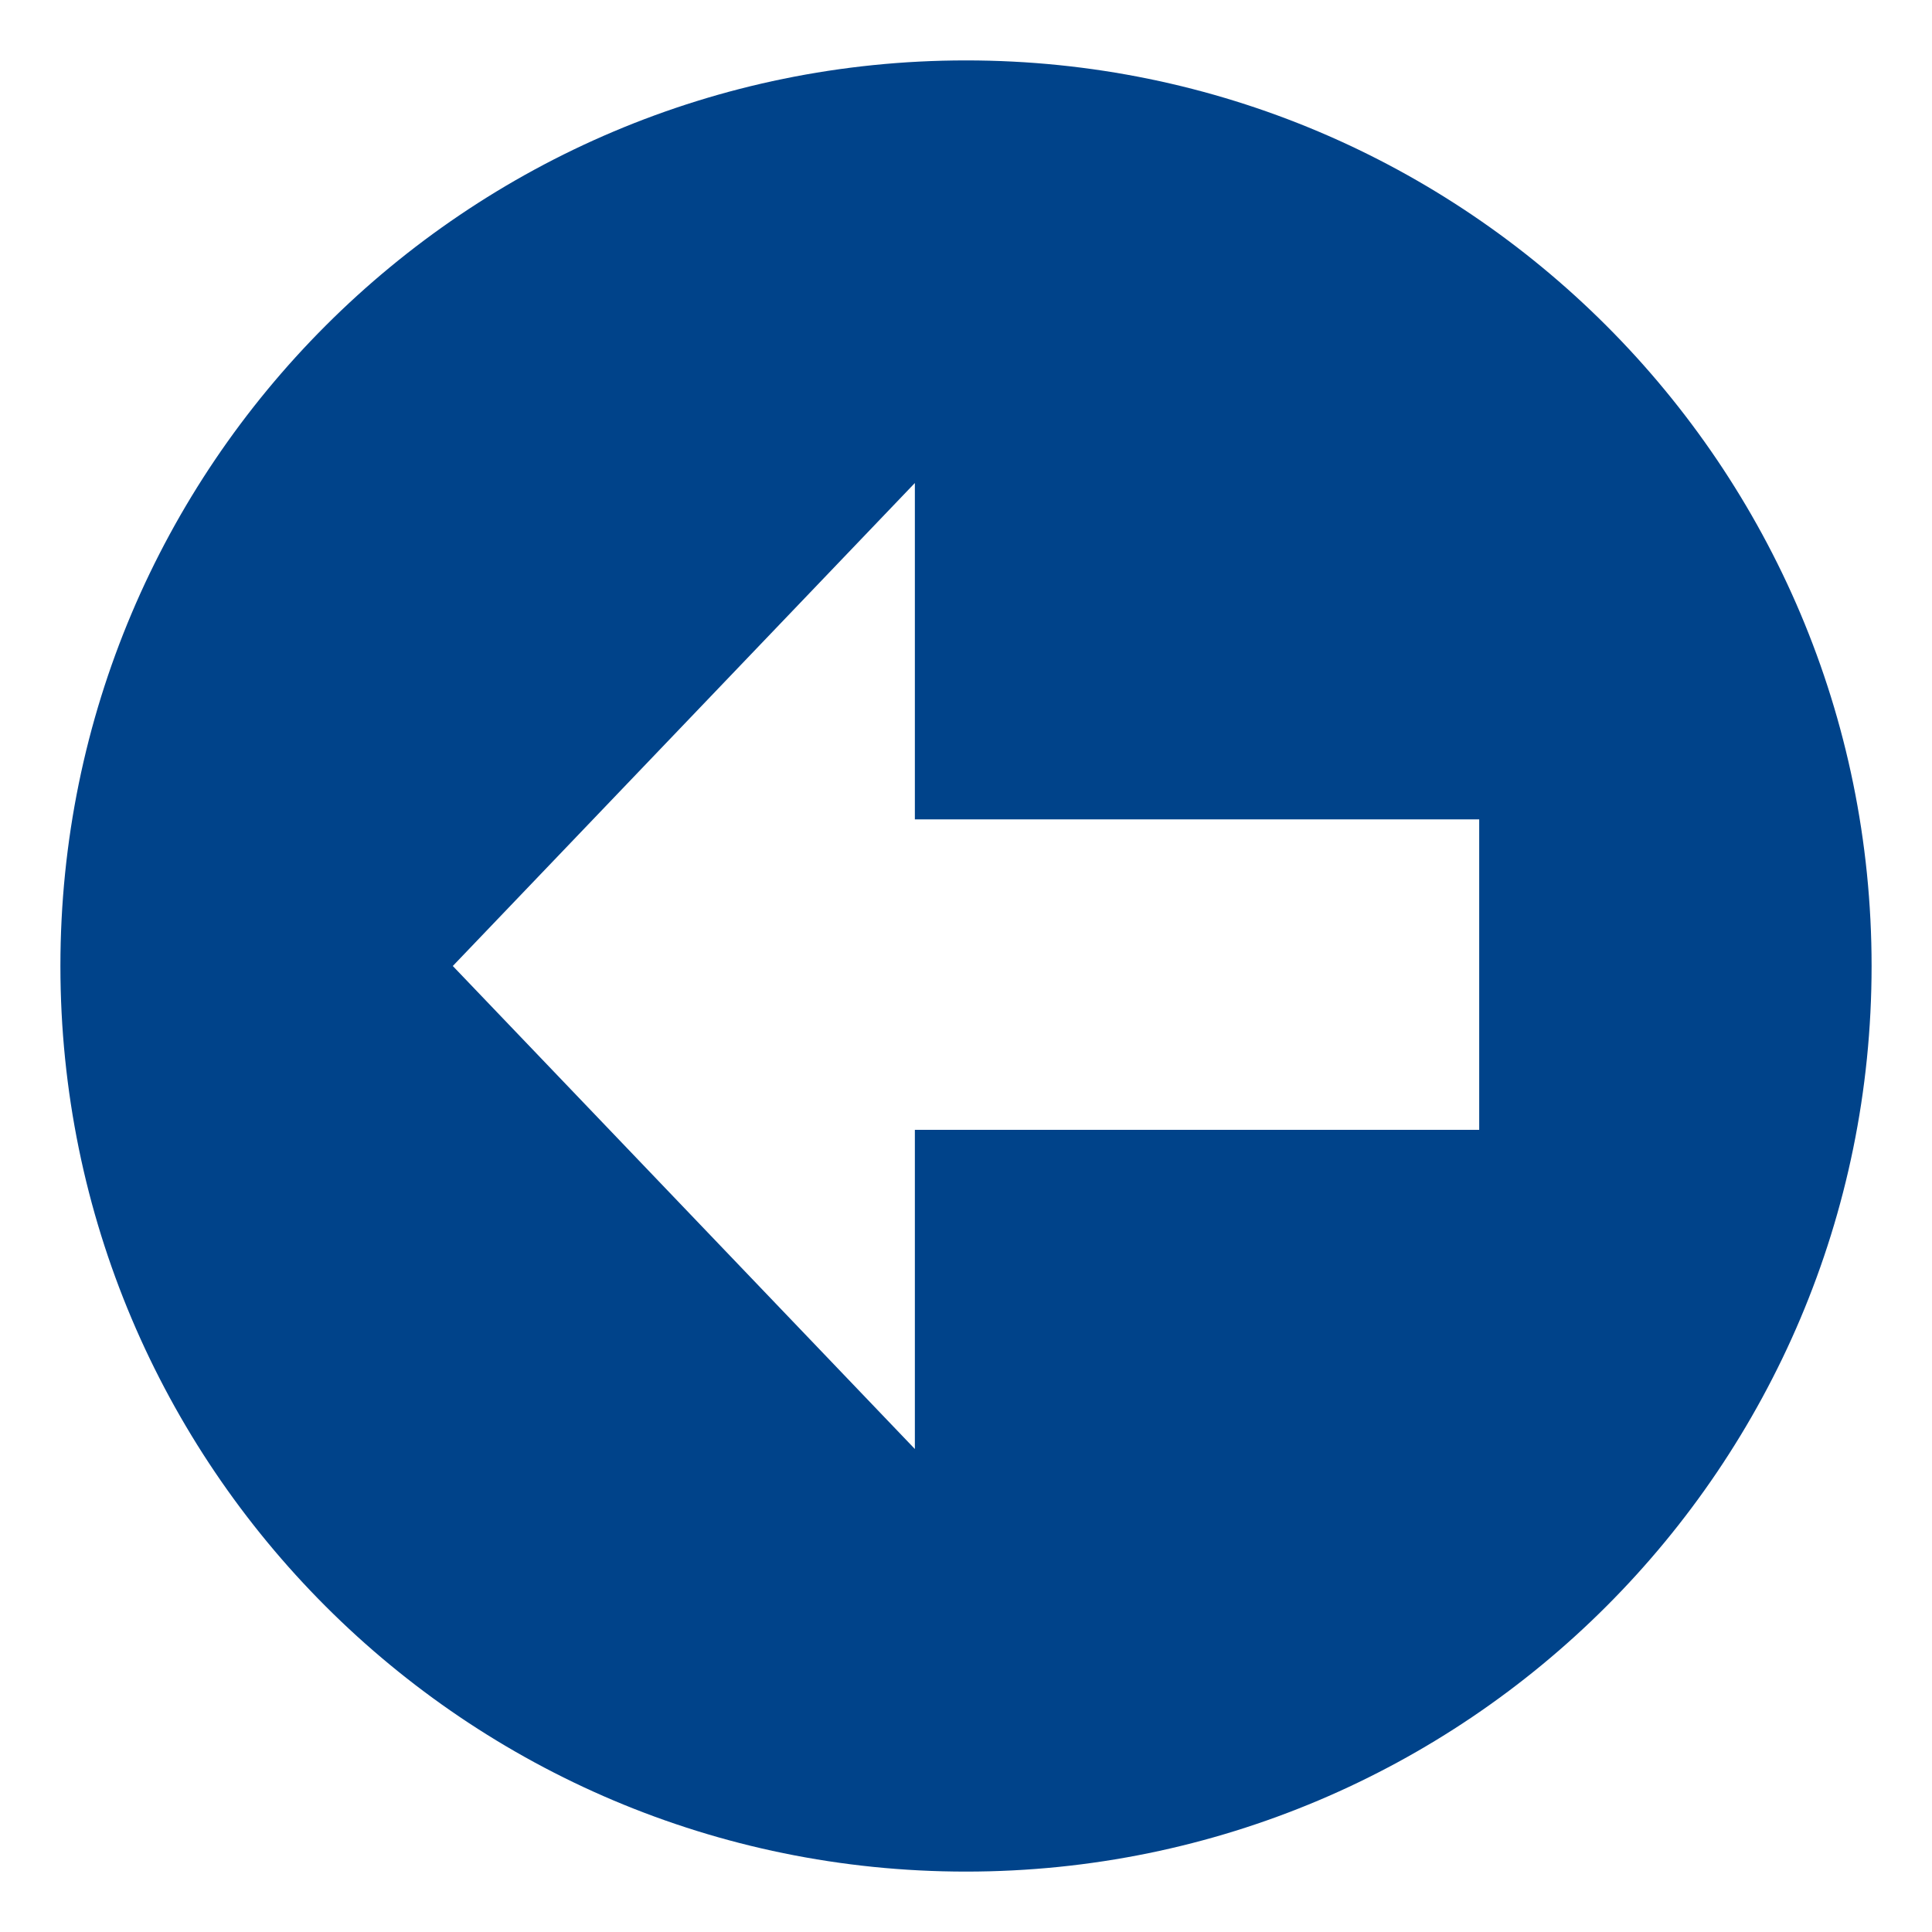 <svg width="30" height="30" viewBox="0 0 30 30" fill="none" xmlns="http://www.w3.org/2000/svg">
<g clip-path="url(#clip0_1073_1907)">
<path d="M15 0.938C7.234 0.938 0.938 7.234 0.938 15C0.938 22.766 7.234 29.062 15 29.062C22.766 29.062 29.062 22.766 29.062 15C29.062 7.234 22.766 0.938 15 0.938ZM22.969 17.544H14.206V22.5L7.031 15L14.206 7.5V12.723H22.969V17.544Z" fill="#00438A"/>
</g>
<defs>
<clipPath id="clip0_1073_1907">
<rect width="30" height="30" fill="white"/>
</clipPath>
</defs>
</svg>
